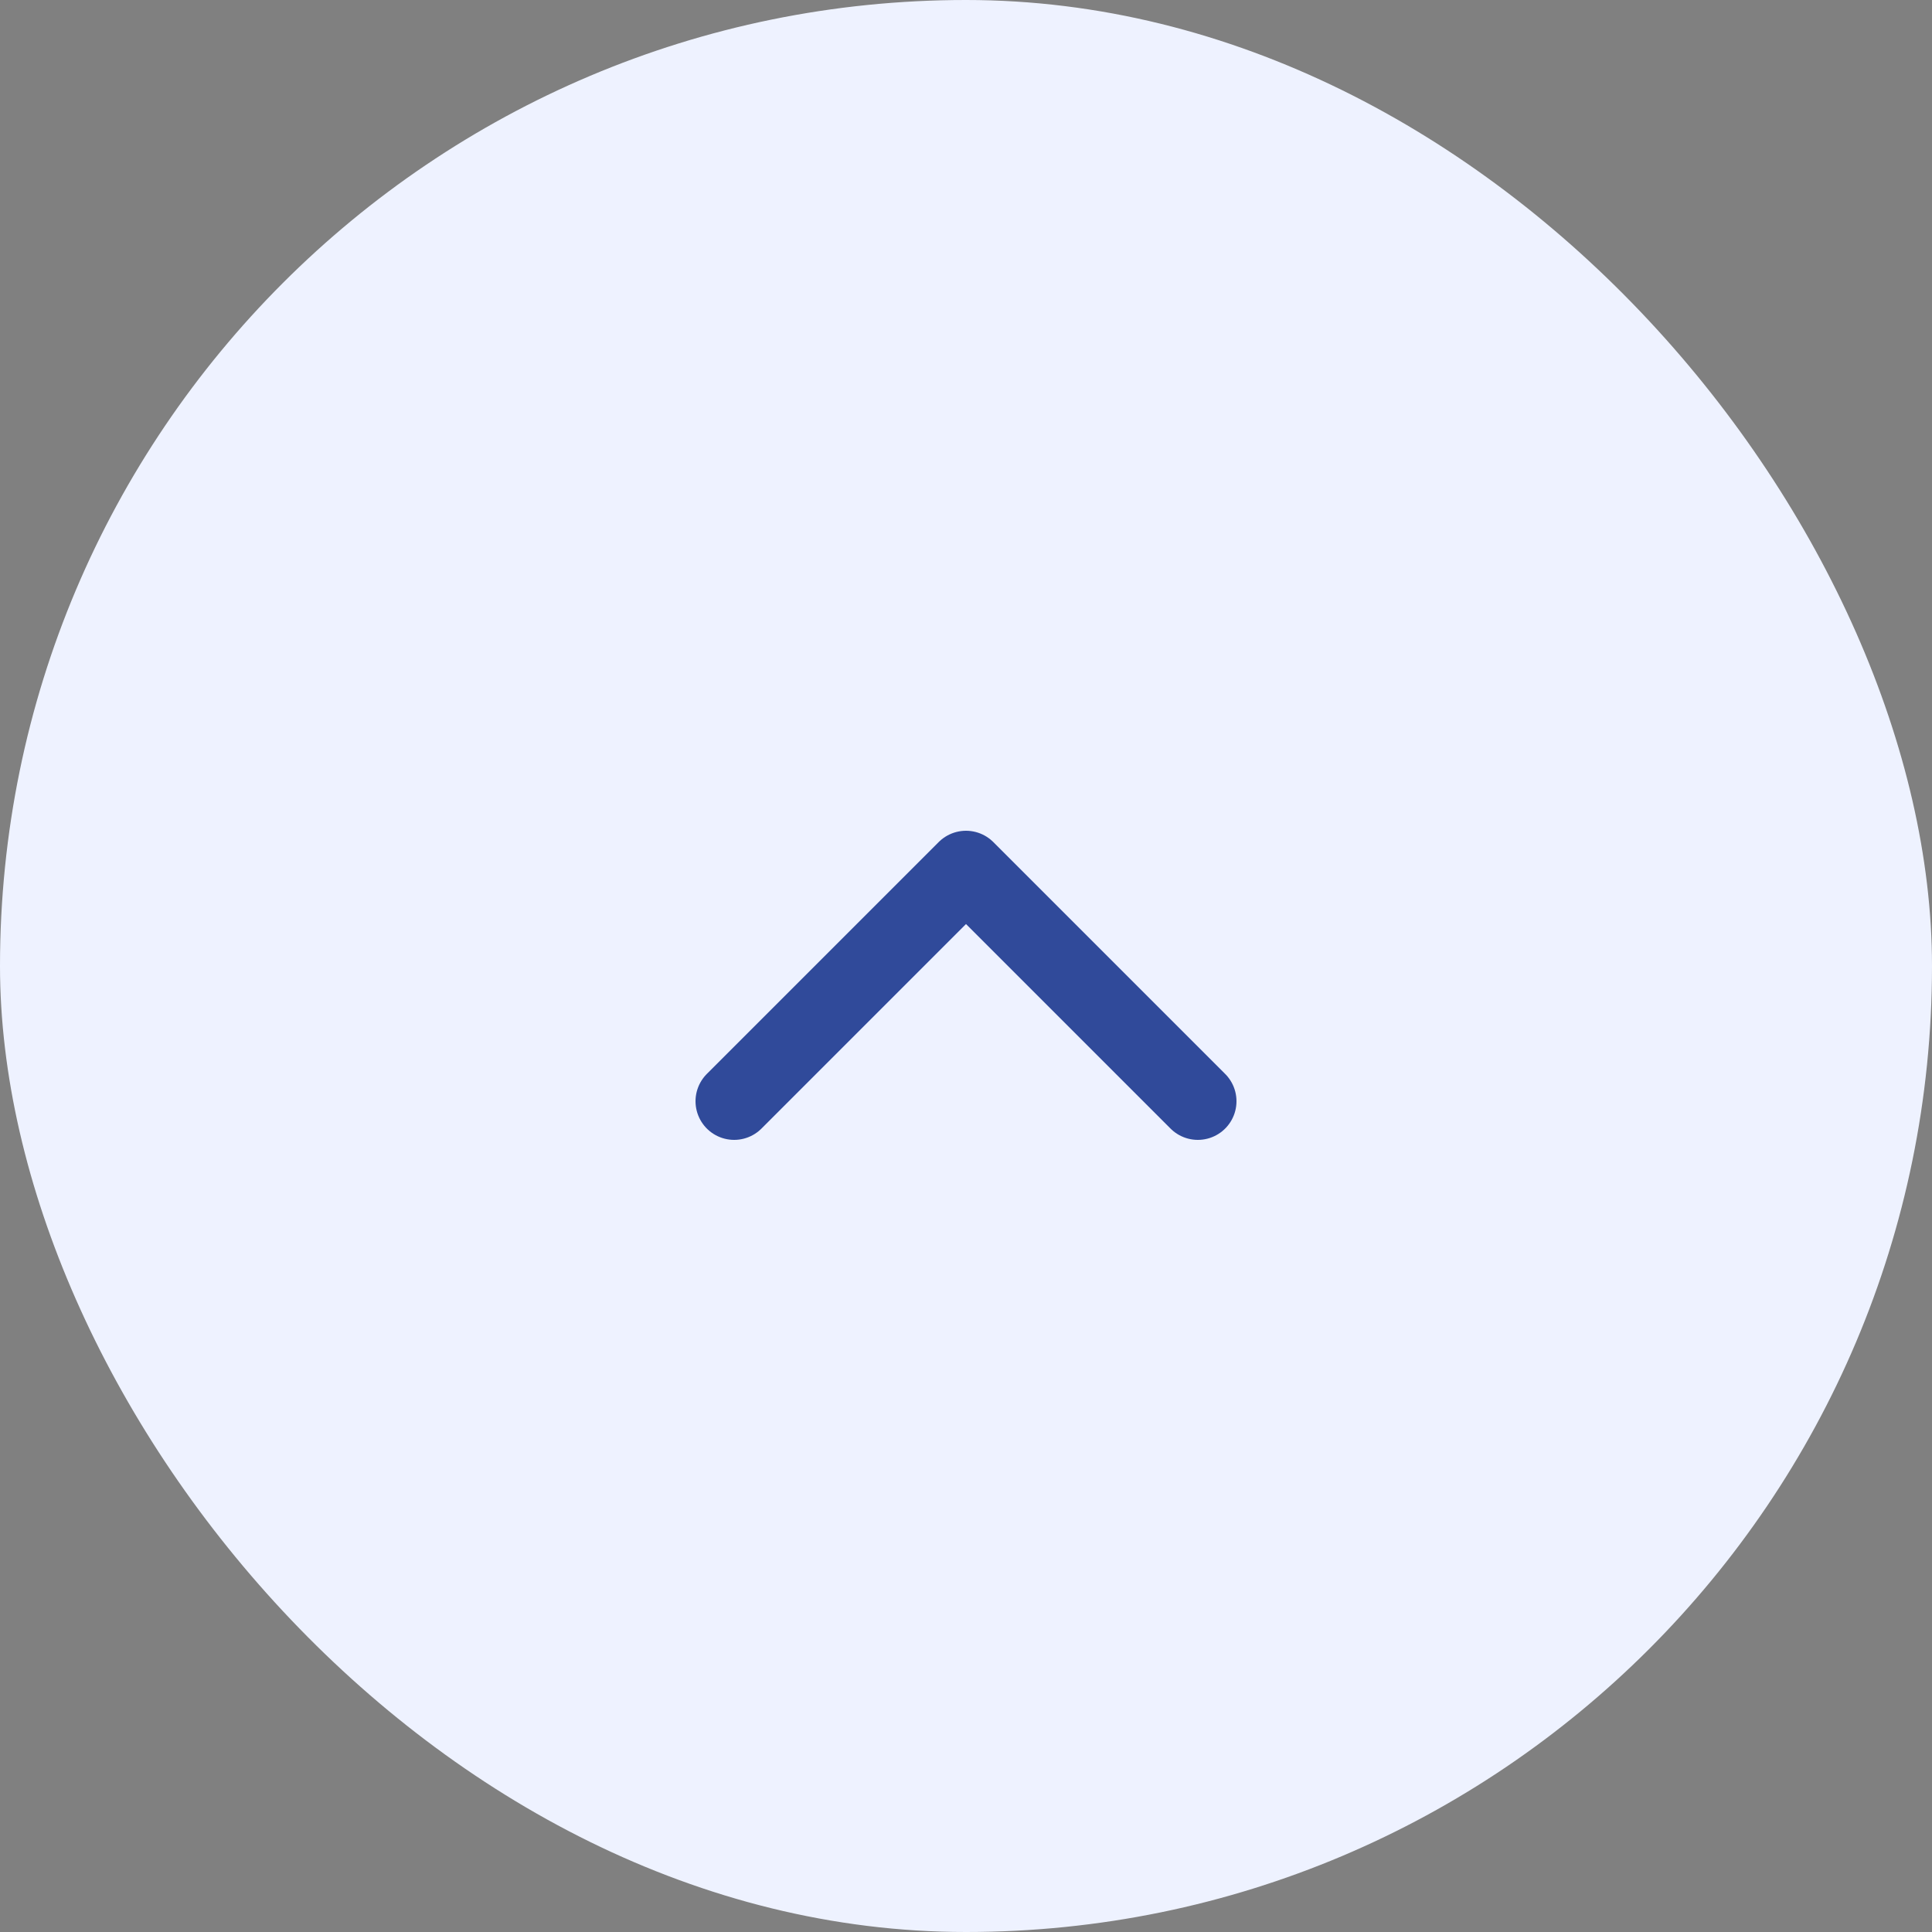 <svg width="50" height="50" viewBox="0 0 50 50" fill="none" xmlns="http://www.w3.org/2000/svg">
<rect x="0" y="0" width="50" height="50" fill="#808080" stroke="none"/>
<rect width="50" height="50" rx="25" fill="#EEF2FF"/>
<path d="M19 28.5L25 22.5L31 28.5" stroke="#304A9A" stroke-width="2" stroke-linecap="round" stroke-linejoin="round"/>
</svg>

